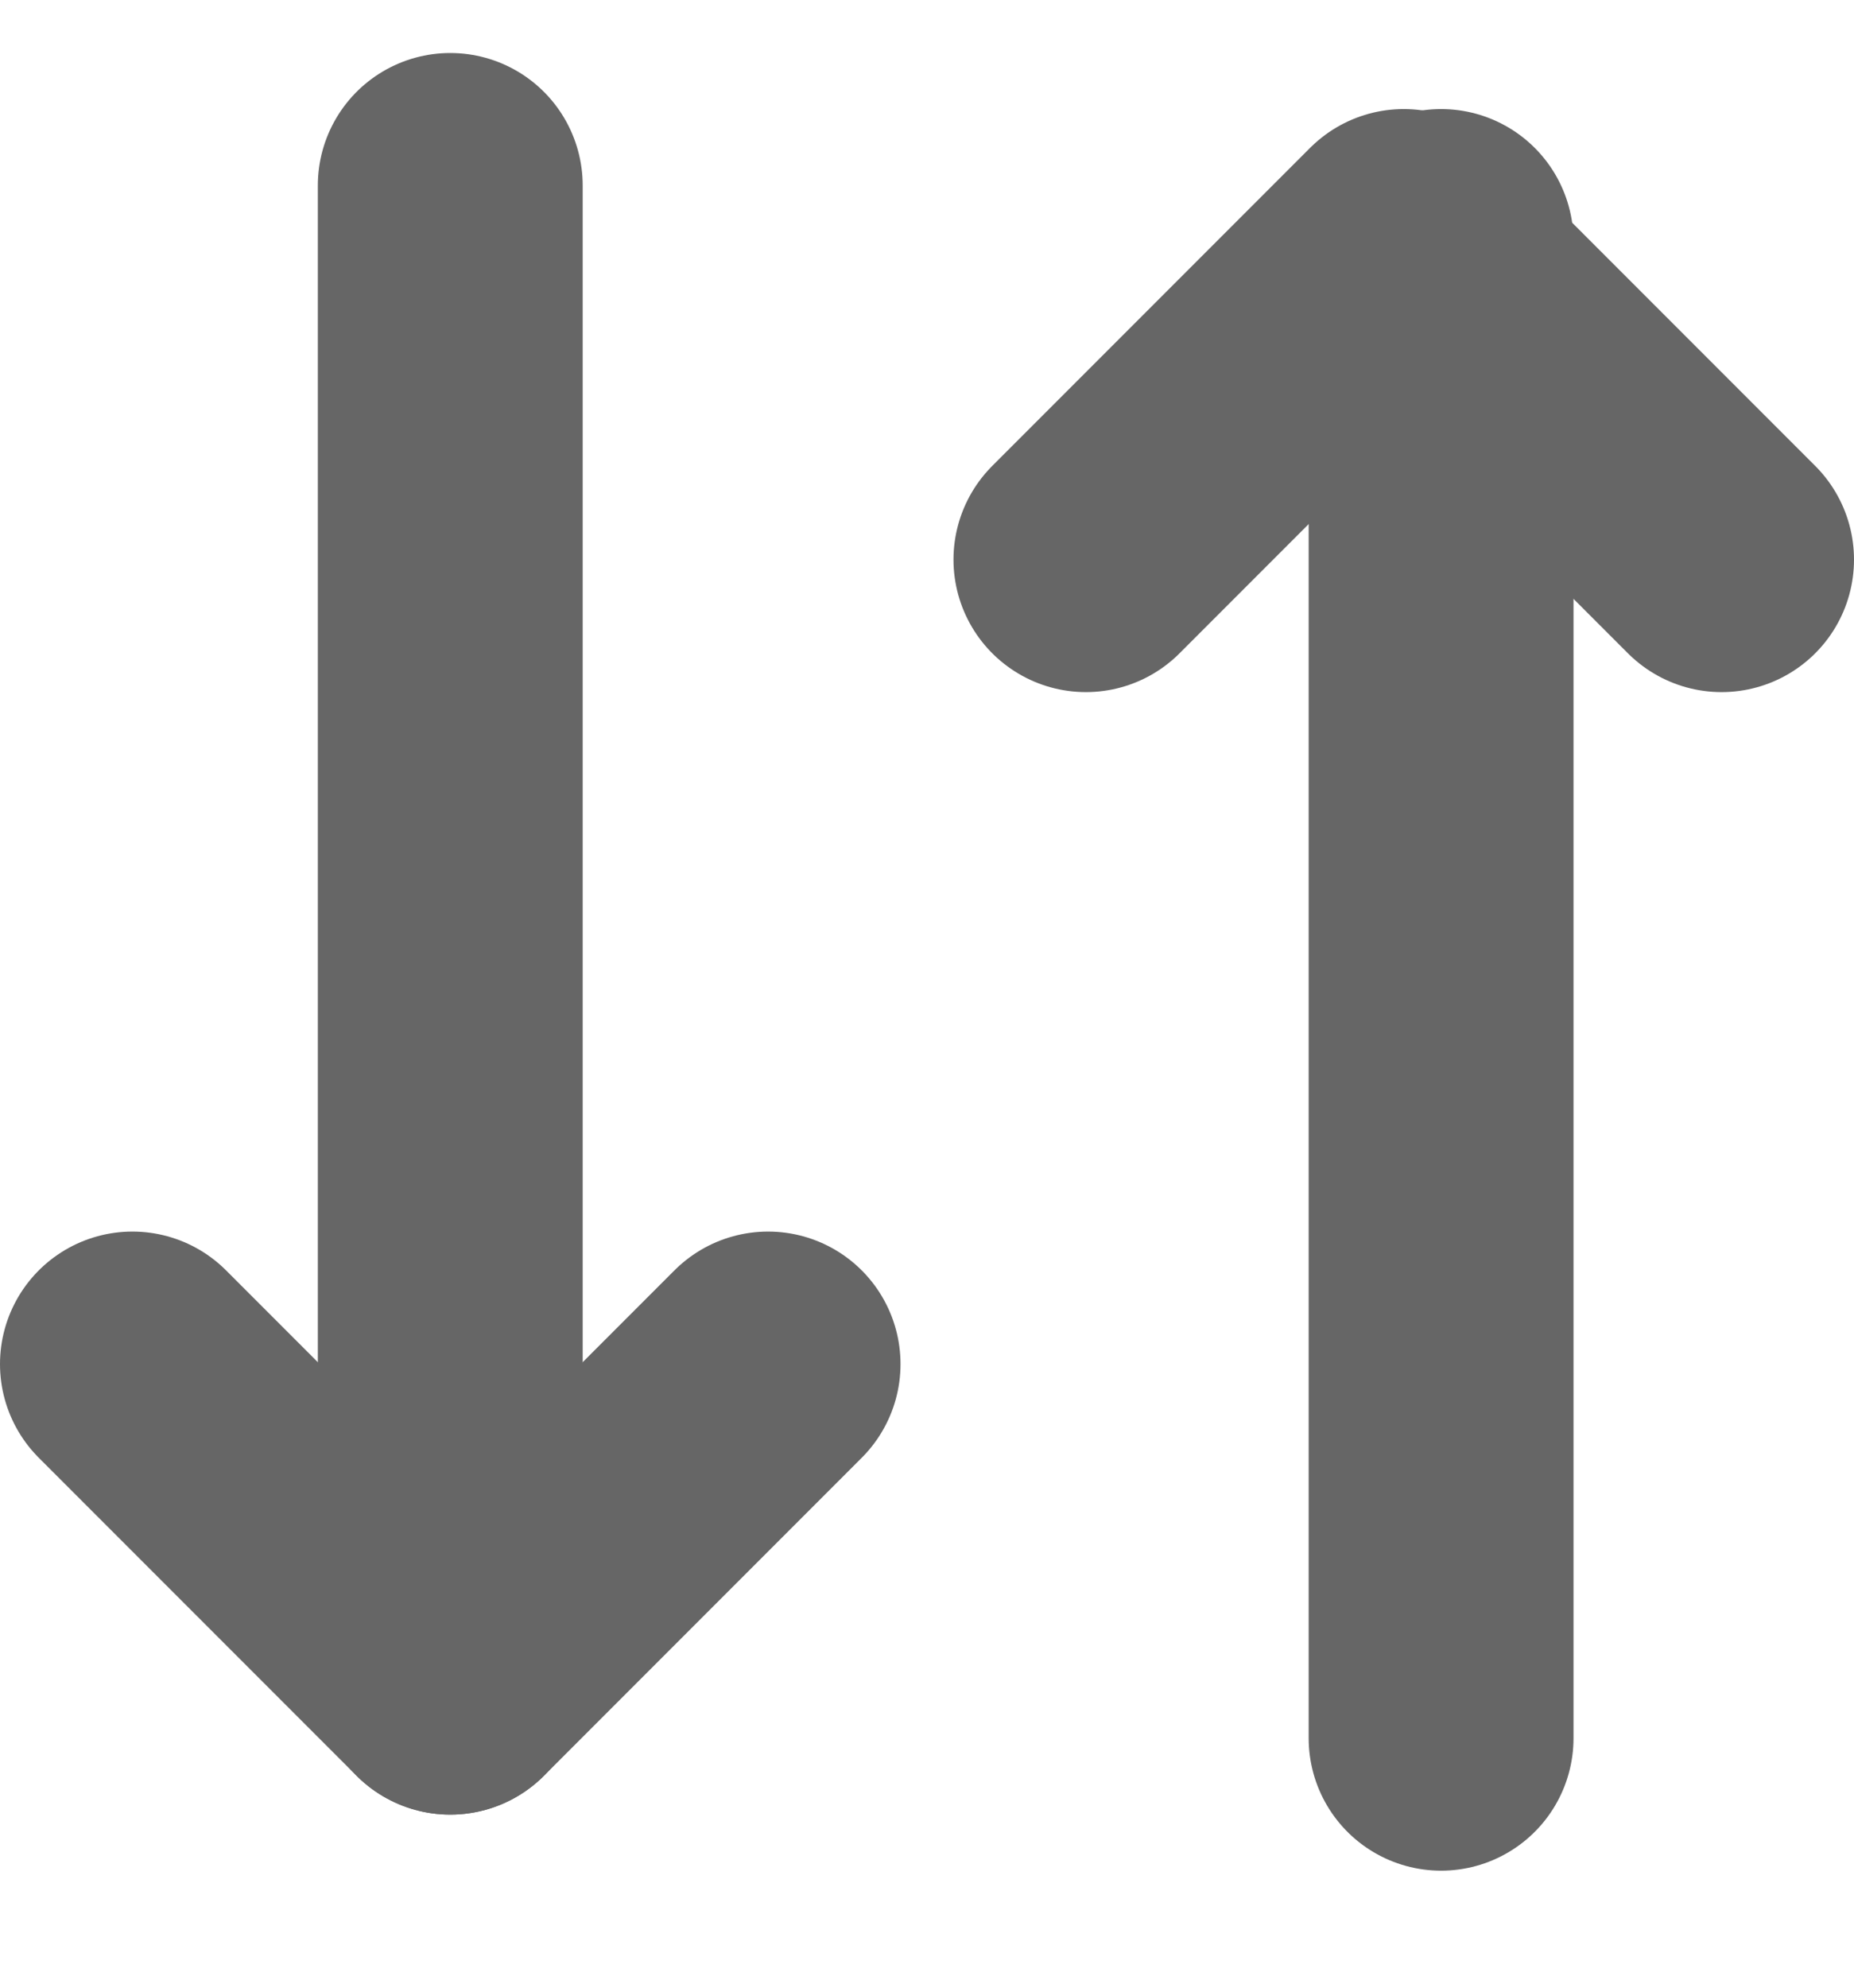 <svg width="14" height="15" viewBox="0 0 14 15" fill="none" xmlns="http://www.w3.org/2000/svg">
<path d="M8.2 4.223L10.6 1.823L13 4.223" stroke="#666666" stroke-width="2" stroke-linecap="round" stroke-linejoin="round"/>
<path d="M10.882 13.117L10.882 1.823" stroke="#666666" stroke-width="2" stroke-linecap="round" stroke-linejoin="round"/>
<path d="M5.8 10.294L3.4 12.694L1 10.294" stroke="#666666" stroke-width="2" stroke-linecap="round" stroke-linejoin="round"/>
<path d="M3.4 1.4L3.4 12.694" stroke="#666666" stroke-width="2" stroke-linecap="round" stroke-linejoin="round"/>
</svg>
